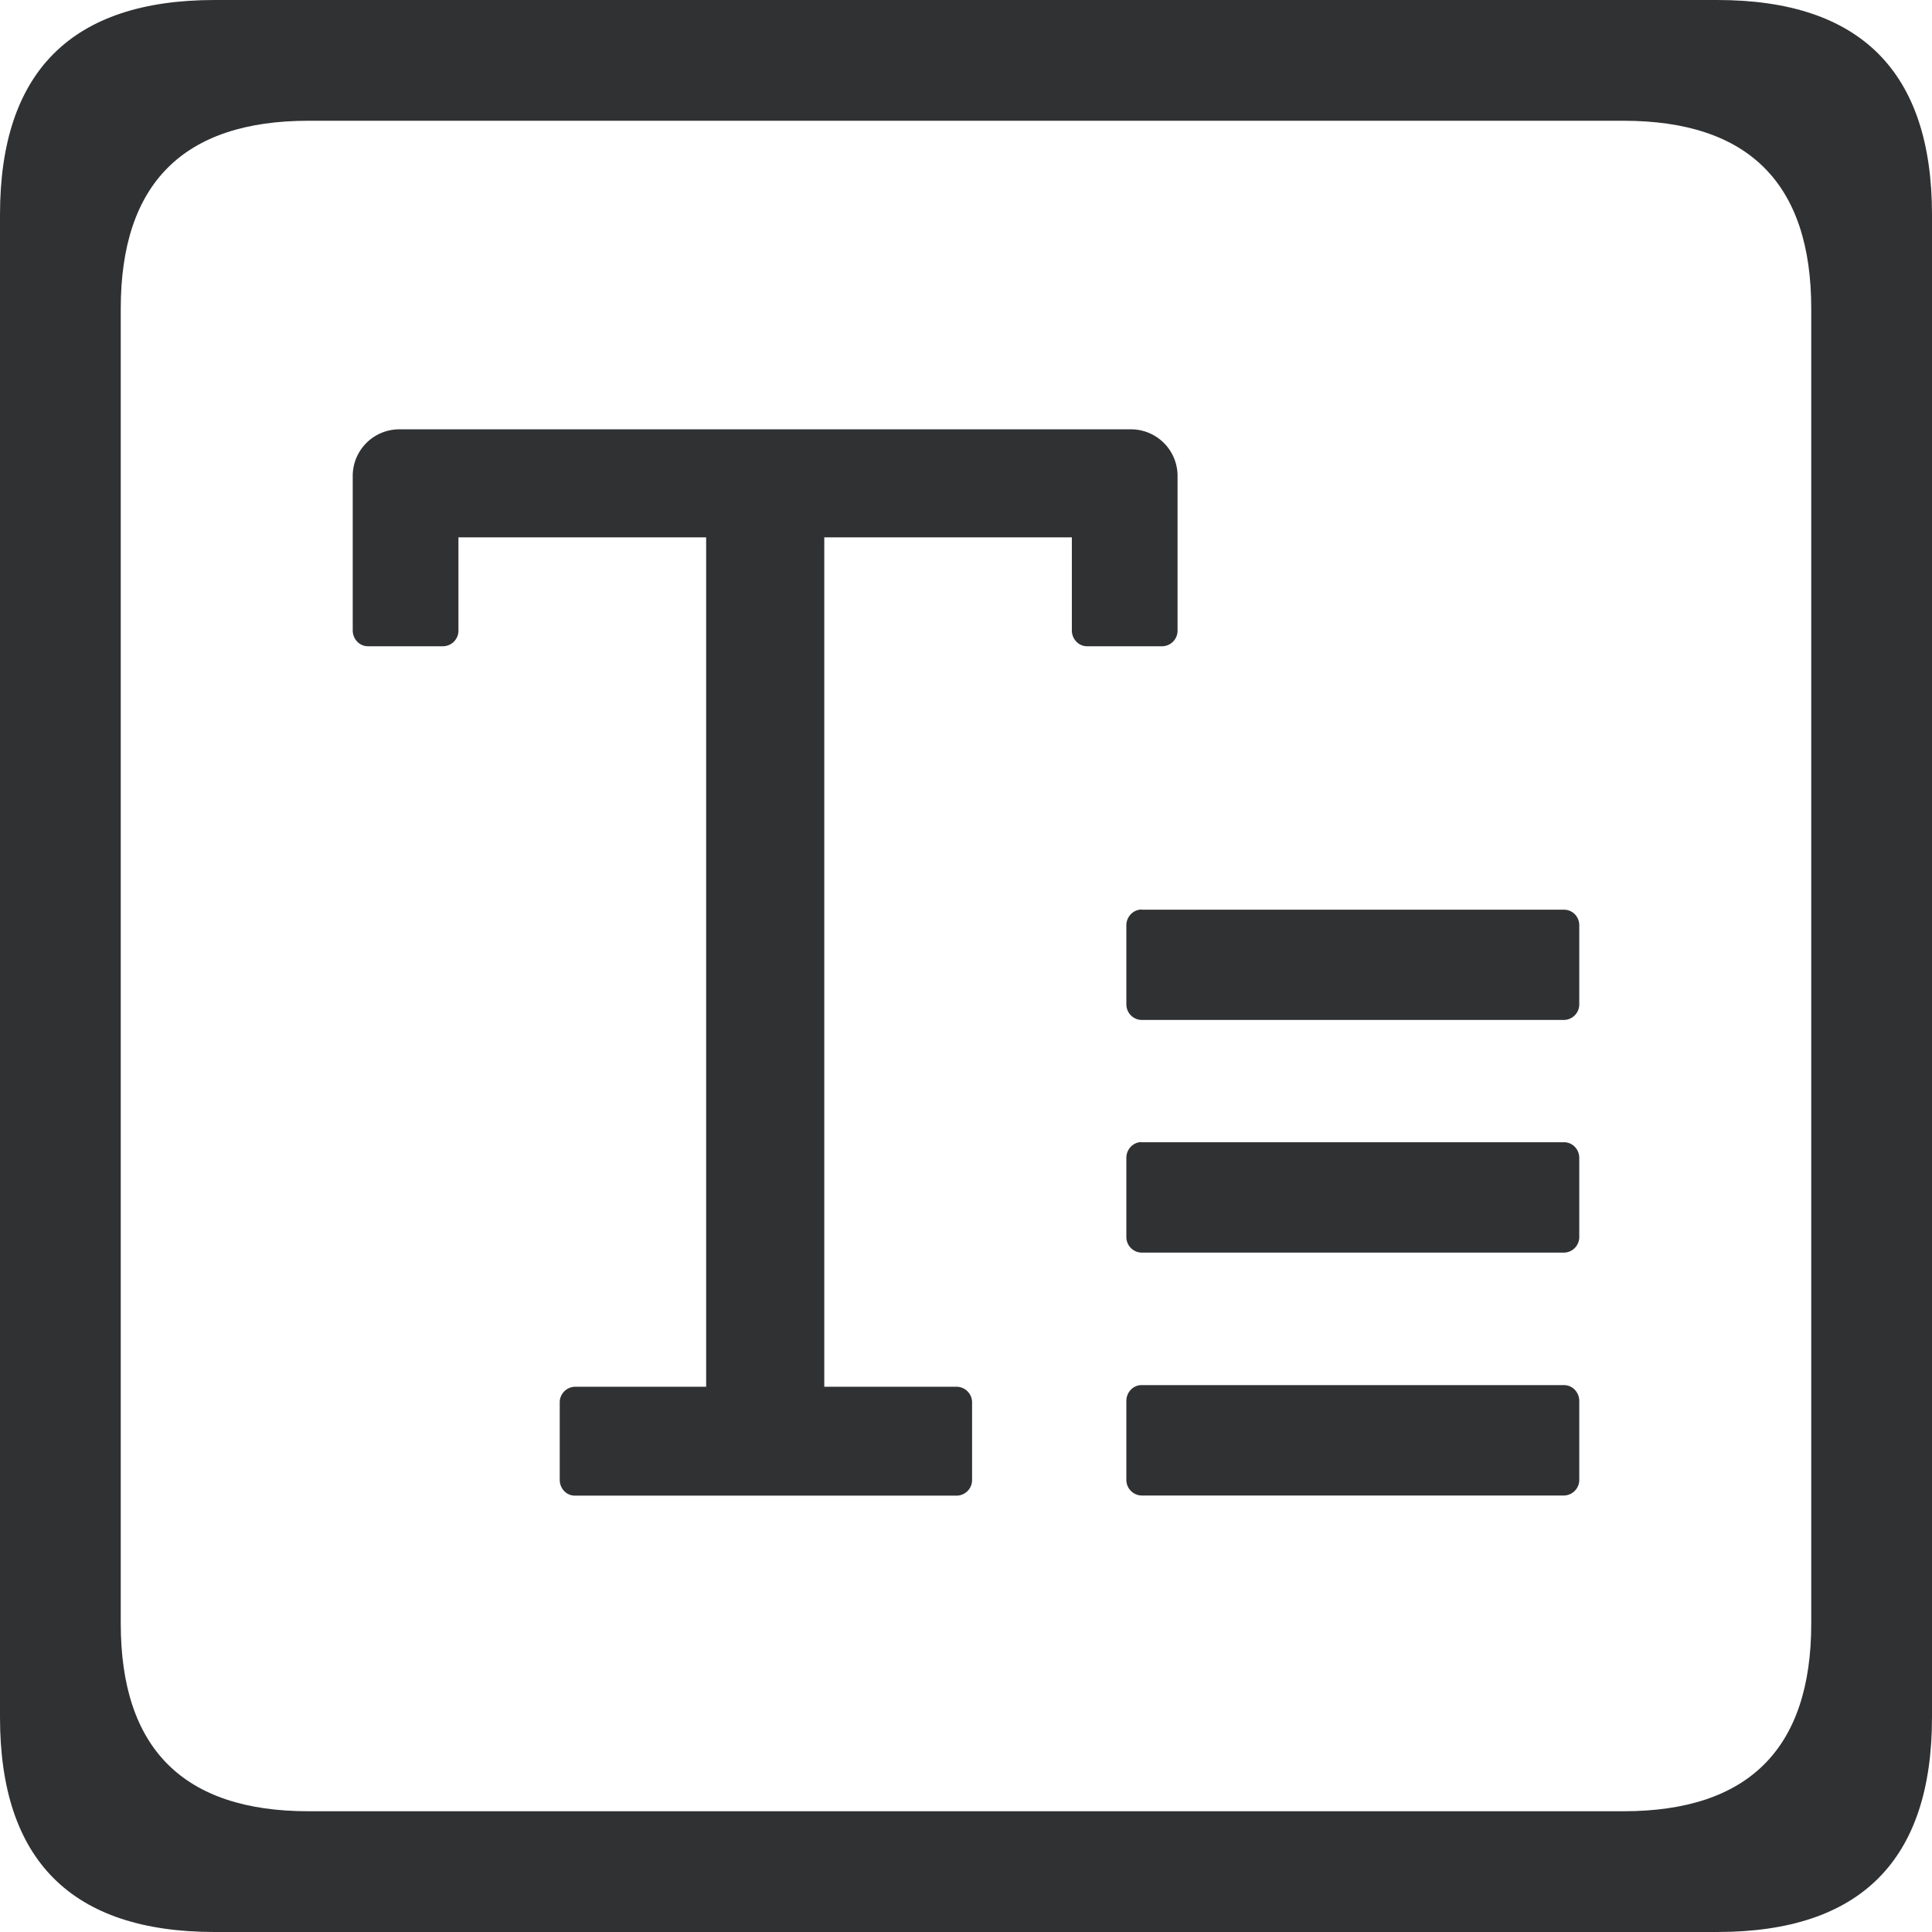 <svg t="1732807276203" class="icon" viewBox="0 0 1024 1024" version="1.1" xmlns="http://www.w3.org/2000/svg" p-id="5912" width="200" height="200"><path d="M910.19 0C986.039 0 1024 37.961 1024 113.81v796.379C1024 986.039 986.039 1024 910.19 1024H113.81C37.961 1024 0 986.039 0 910.19V113.81C0 37.961 37.961 0 113.81 0h796.379z m-49.737 64H163.547C97.28 64 64 97.207 64 163.547v696.905c0 66.341 33.207 99.547 99.547 99.547h696.905c66.341 0 99.547-33.207 99.547-99.547V163.547c0-66.341-33.207-99.547-99.547-99.547z" fill="#303133" p-id="5913"></path><path d="M599.771 227.547H211.237a24.722 24.722 0 0 0-24.283 25.088v81.481c0 4.608 3.584 8.411 8.046 8.411h39.936a8.265 8.265 0 0 0 8.046-8.411v-49.298h131.291v450.194h-69.486a8.265 8.265 0 0 0-8.119 8.338v40.96c0 4.681 3.584 8.411 8.046 8.411h202.386a8.265 8.265 0 0 0 8.119-8.338v-40.96a8.265 8.265 0 0 0-8.046-8.411h-70.29V284.818h131.218v49.298c0 4.608 3.584 8.411 8.046 8.411h39.936a8.265 8.265 0 0 0 8.046-8.411V252.562a24.722 24.722 0 0 0-24.283-25.015H599.771z m5.266 254.61h223.89c4.535 0 8.119 3.657 8.119 8.265v41.838a8.265 8.265 0 0 1-8.046 8.338H605.038a8.265 8.265 0 0 1-8.046-8.338v-41.838c0-4.535 3.657-8.338 8.046-8.338v0.073z m0 123.246h223.89c4.535 0 8.119 3.73 8.119 8.338v41.838a8.265 8.265 0 0 1-8.046 8.338H605.038a8.265 8.265 0 0 1-8.046-8.338V613.669c0-4.608 3.657-8.338 8.046-8.338z m0 128.731h223.89c4.535 0 8.119 3.803 8.119 8.411v41.765a8.265 8.265 0 0 1-8.046 8.338H605.038a8.265 8.265 0 0 1-8.046-8.338v-41.765c0-4.681 3.657-8.411 8.046-8.411z" fill="#303133" p-id="5914"></path></svg>